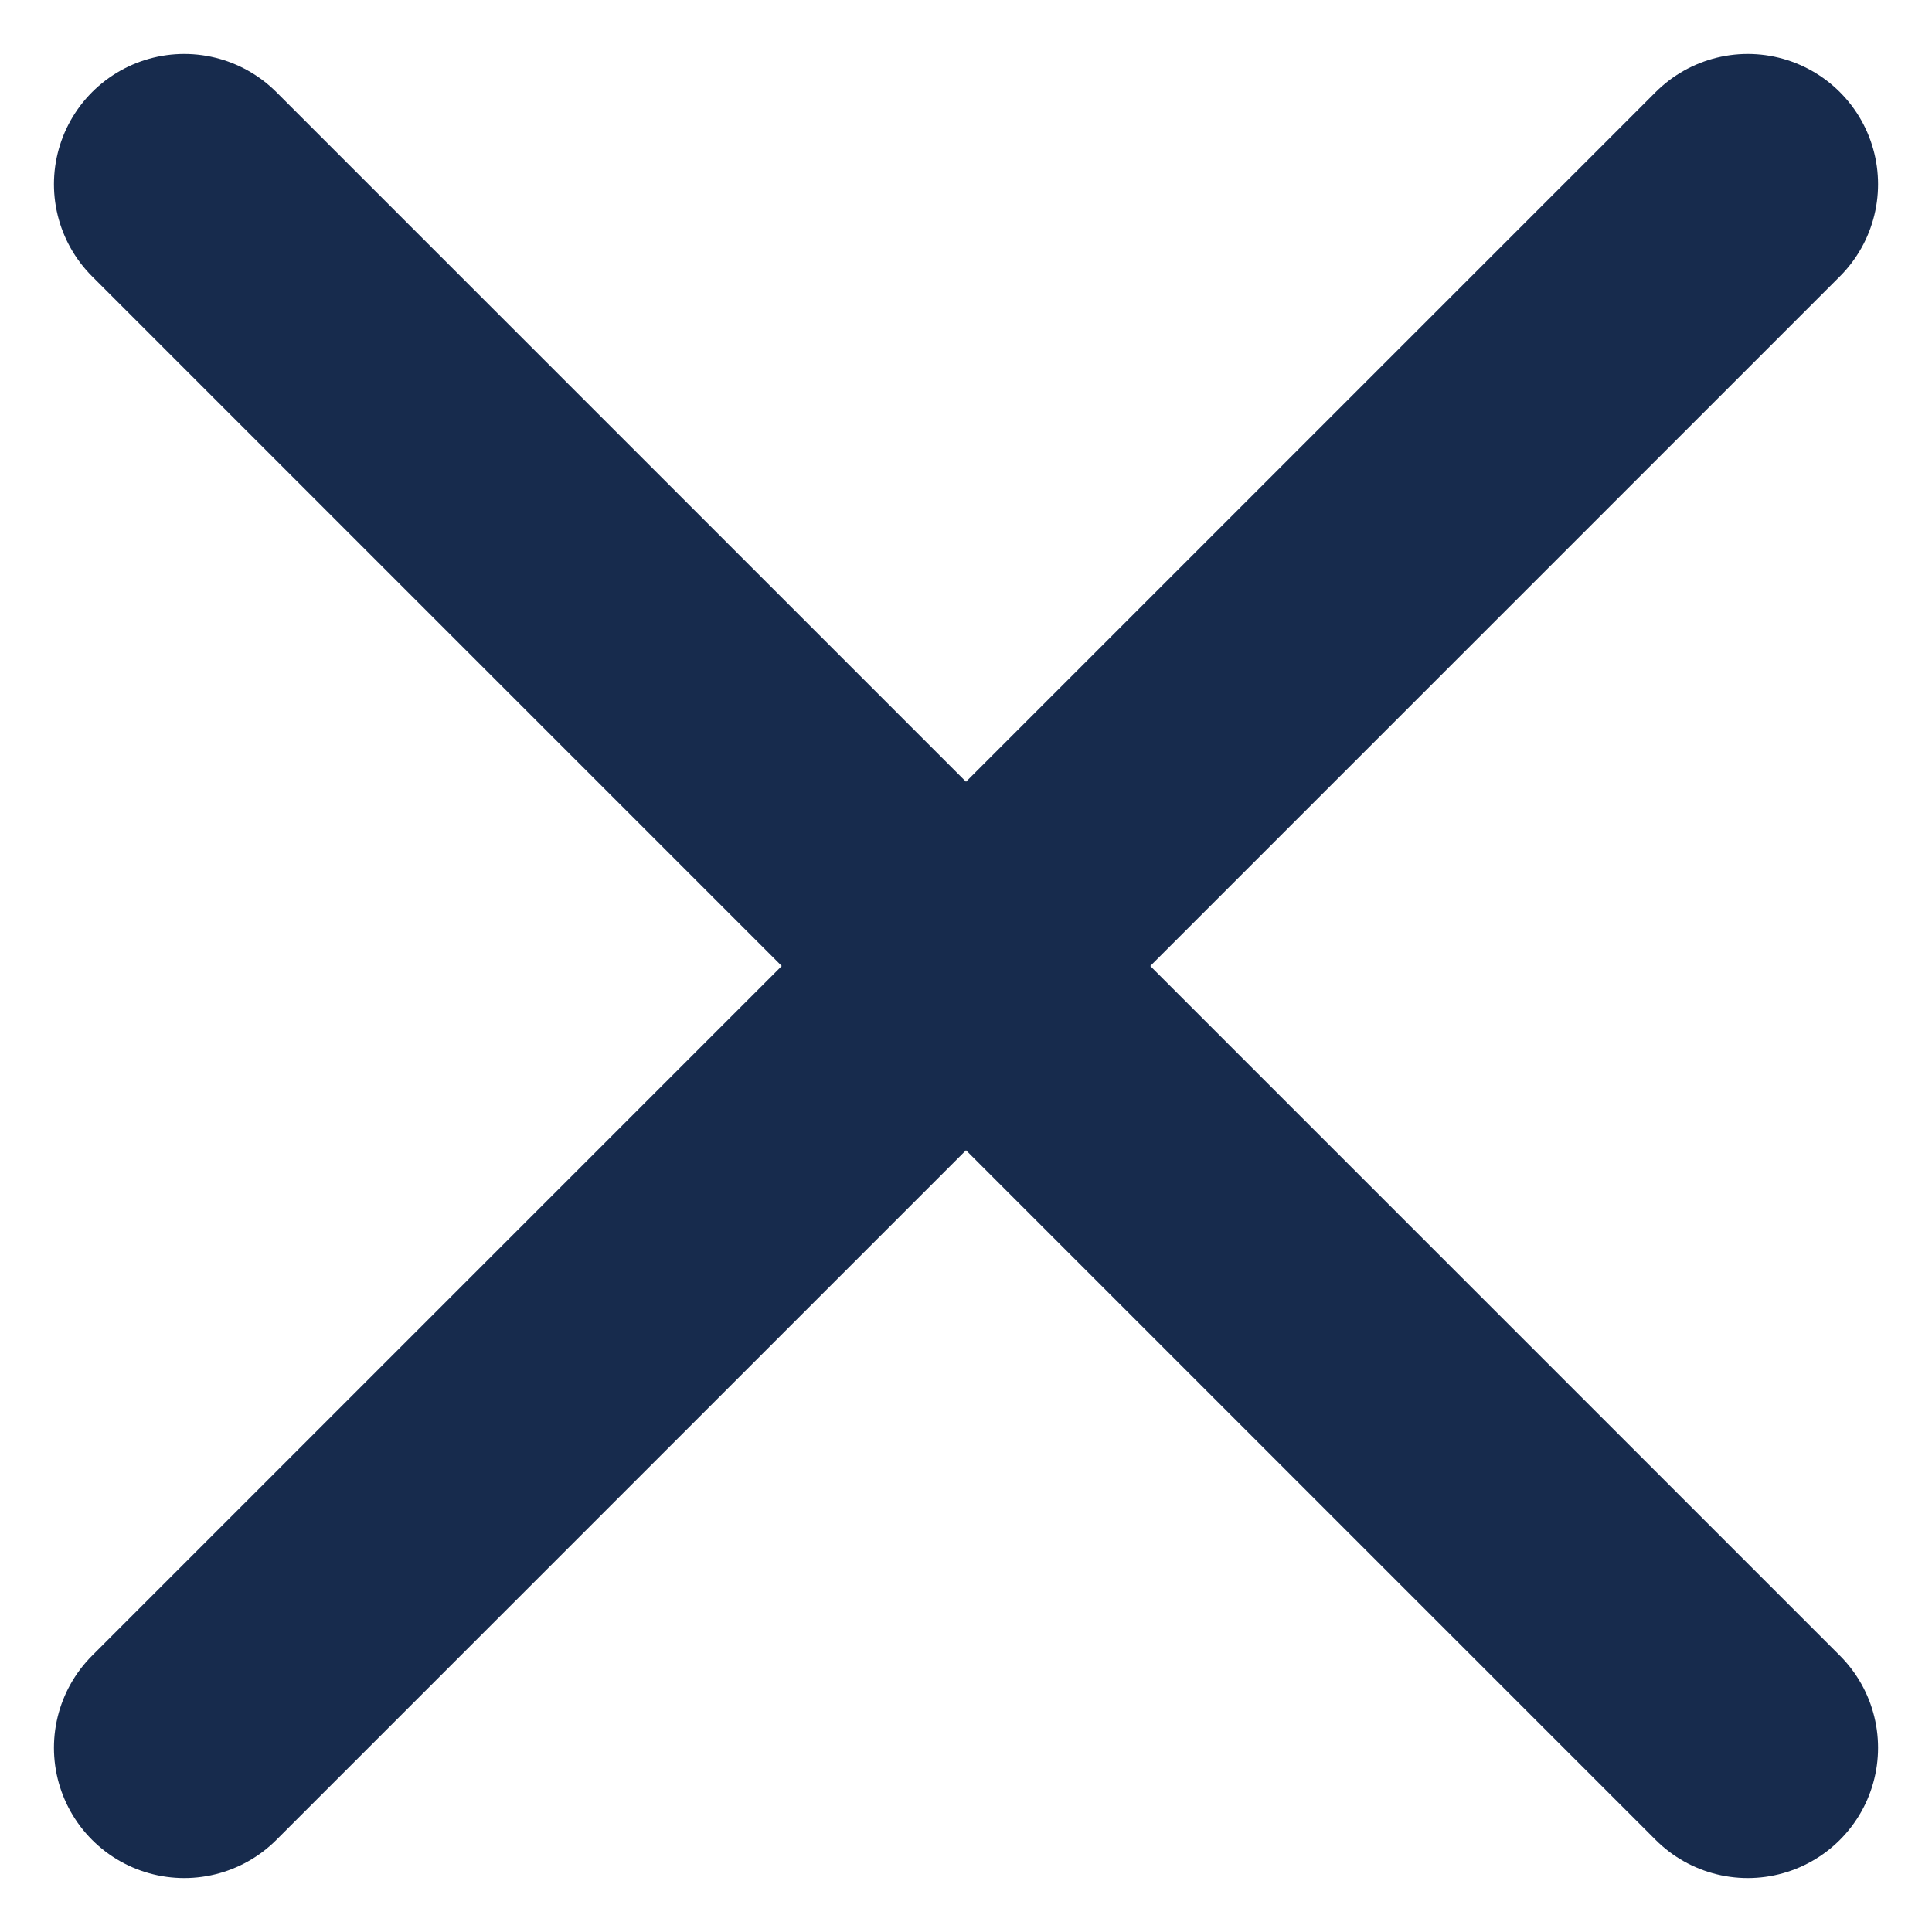 <svg xmlns="http://www.w3.org/2000/svg" xmlns:xlink="http://www.w3.org/1999/xlink" width="14.828" height="14.828" viewBox="0 0 14.828 14.828">
  <defs>
    <clipPath id="clip-path">
      <rect width="14.828" height="14.828" fill="none"/>
    </clipPath>
  </defs>
  <g id="x" clip-path="url(#clip-path)">
    <line id="Line_14" data-name="Line 14" x1="12" y2="12" transform="translate(1.414 1.414)" fill="none" stroke="#172b4d" stroke-linecap="round" stroke-linejoin="round" stroke-width="2"/>
    <line id="Line_15" data-name="Line 15" x2="12" y2="12" transform="translate(1.414 1.414)" fill="none" stroke="#172b4d" stroke-linecap="round" stroke-linejoin="round" stroke-width="2"/>
  </g>
</svg>
